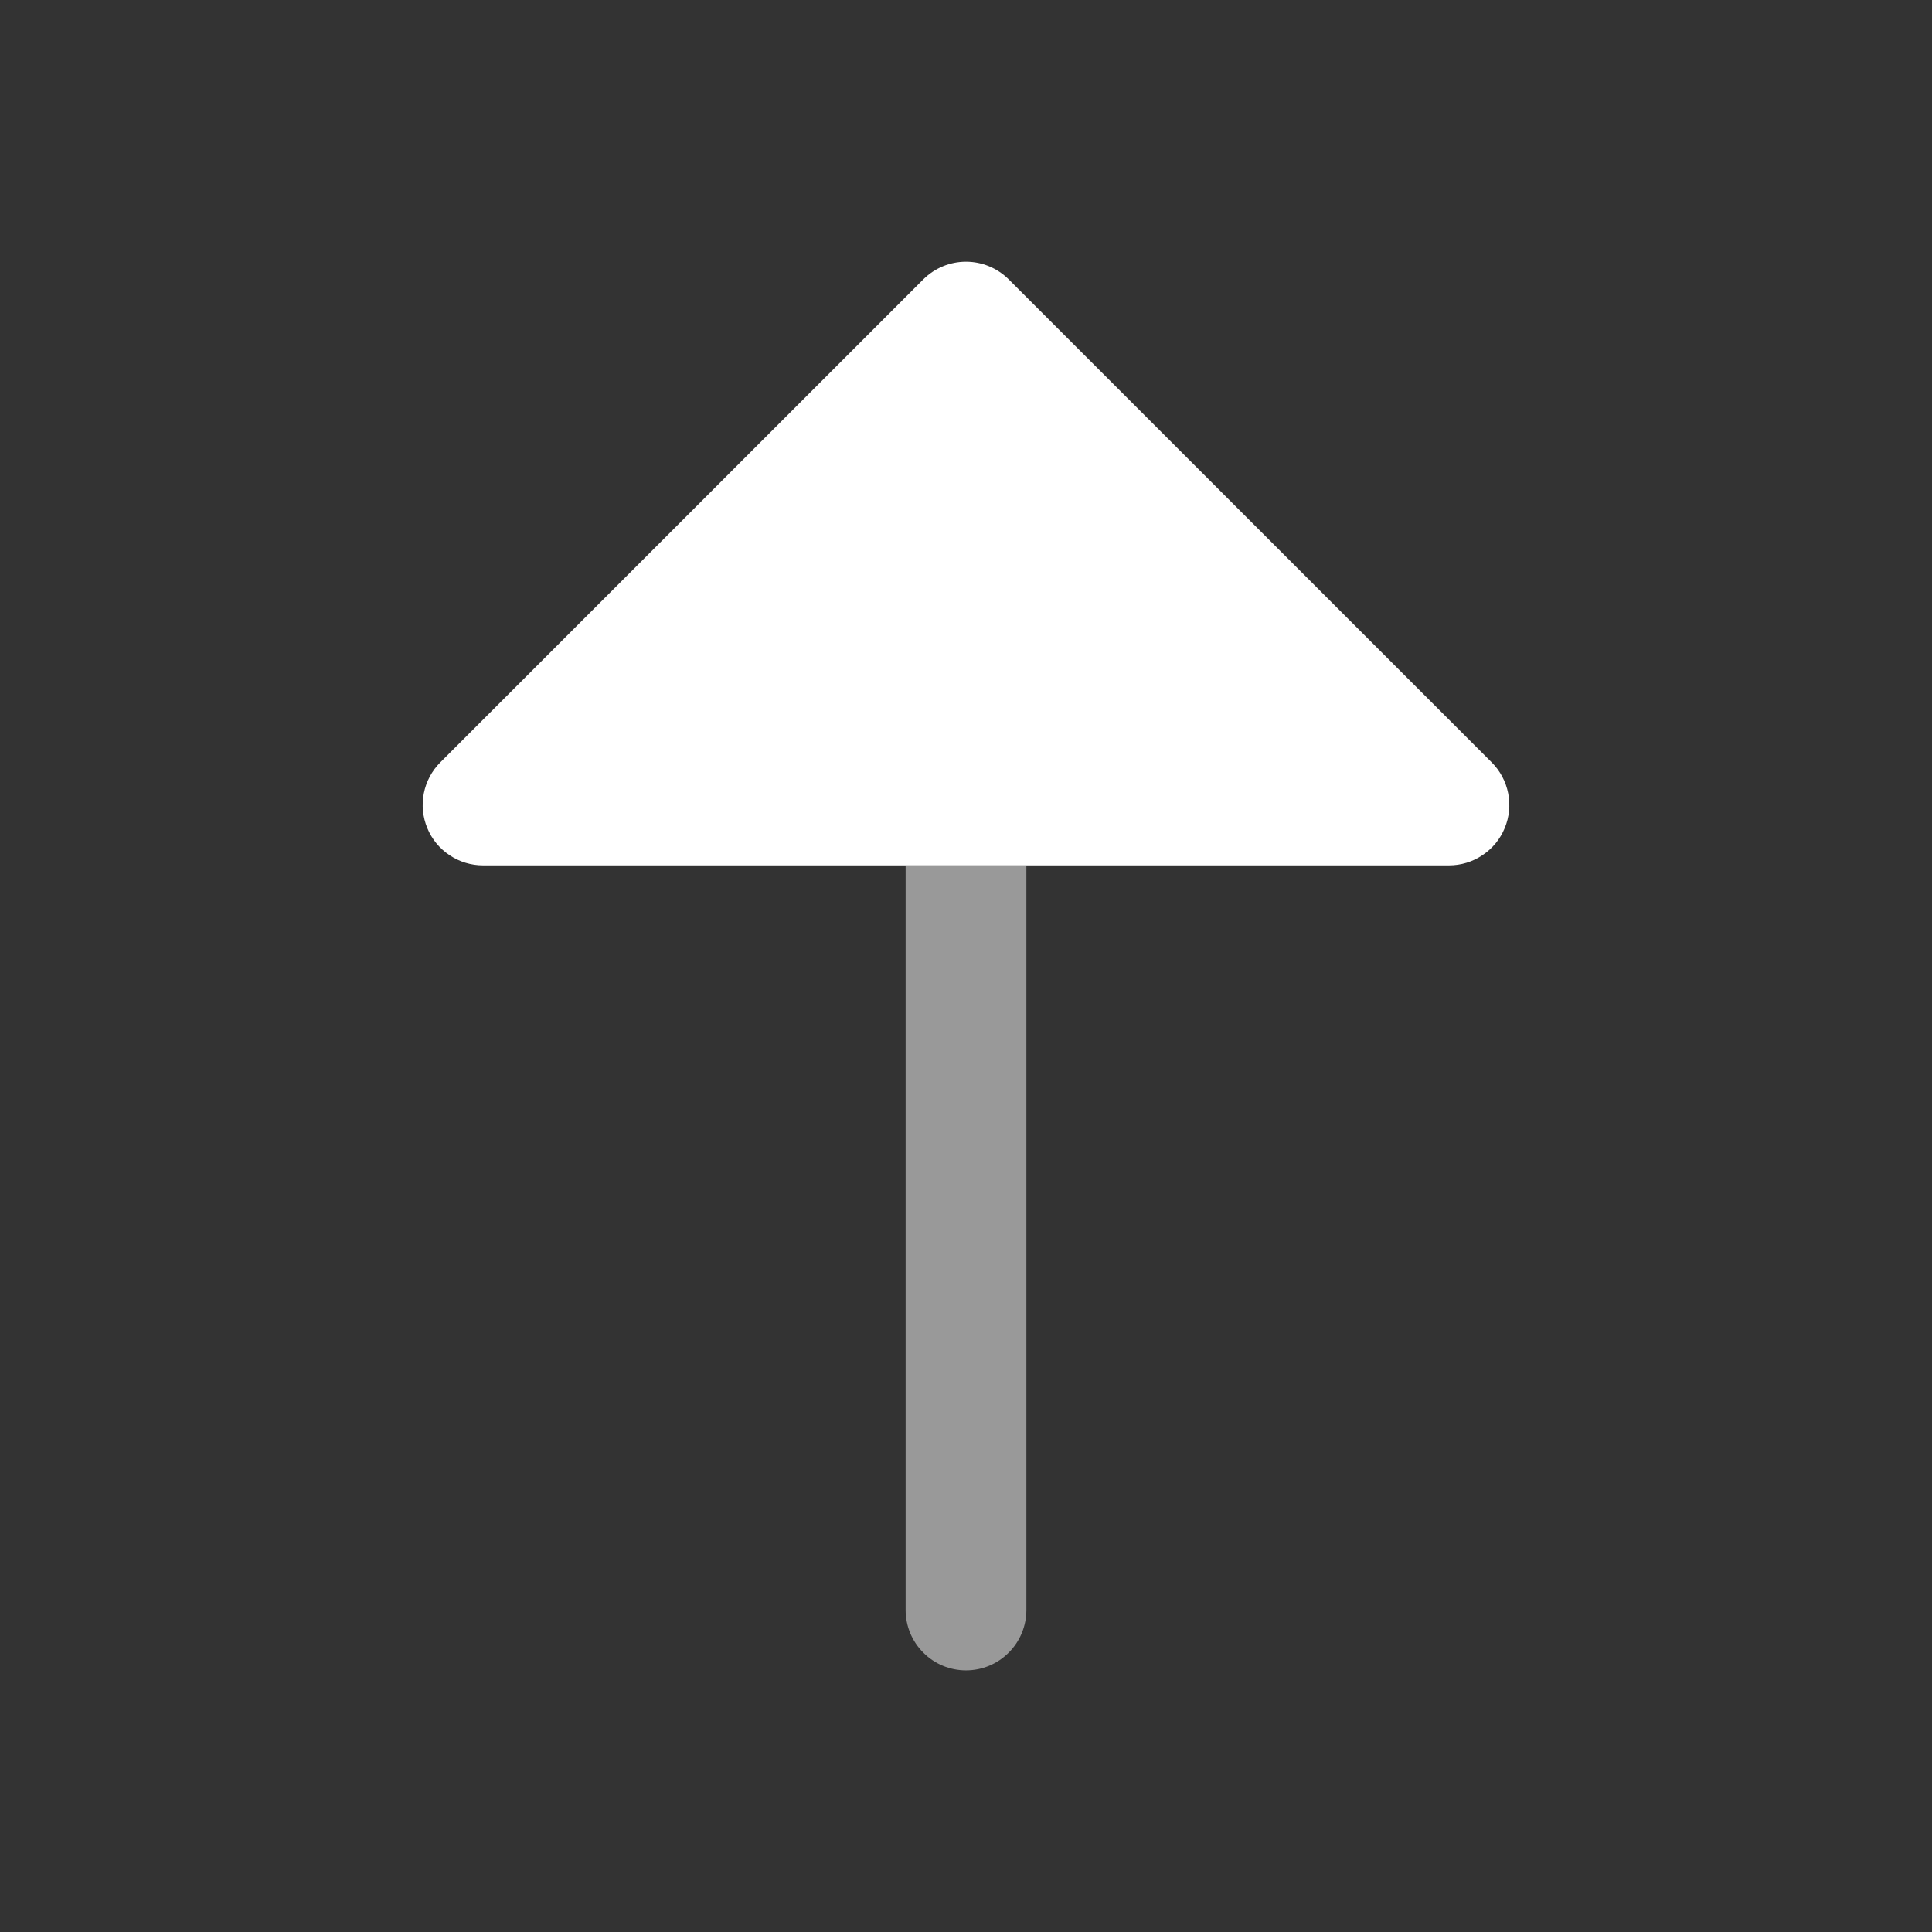 <svg width="24" height="24" viewBox="0 0 24 24" fill="none" xmlns="http://www.w3.org/2000/svg">
<rect x="0" y="0" width="24" height="24" fill="#333333" stroke="none"/>
<path opacity="0.5" fill-rule="evenodd" clip-rule="evenodd" d="M12 20.75C11.801 20.75 11.61 20.671 11.47 20.53C11.329 20.39 11.25 20.199 11.25 20L11.25 10.75L12.75 10.75L12.75 20C12.75 20.199 12.671 20.39 12.53 20.53C12.39 20.671 12.199 20.75 12 20.75Z" fill="white"/>
<path d="M18 10.75C18.148 10.75 18.293 10.706 18.416 10.623C18.54 10.541 18.636 10.424 18.692 10.287C18.749 10.15 18.764 9.999 18.735 9.854C18.706 9.708 18.635 9.575 18.53 9.47L12.53 3.47C12.389 3.33 12.199 3.251 12 3.251C11.801 3.251 11.611 3.33 11.47 3.47L5.47 9.47C5.365 9.575 5.294 9.708 5.265 9.854C5.236 9.999 5.251 10.15 5.308 10.287C5.364 10.424 5.46 10.541 5.584 10.623C5.707 10.706 5.852 10.75 6 10.75L18 10.75Z" fill="white"/>
</svg>
